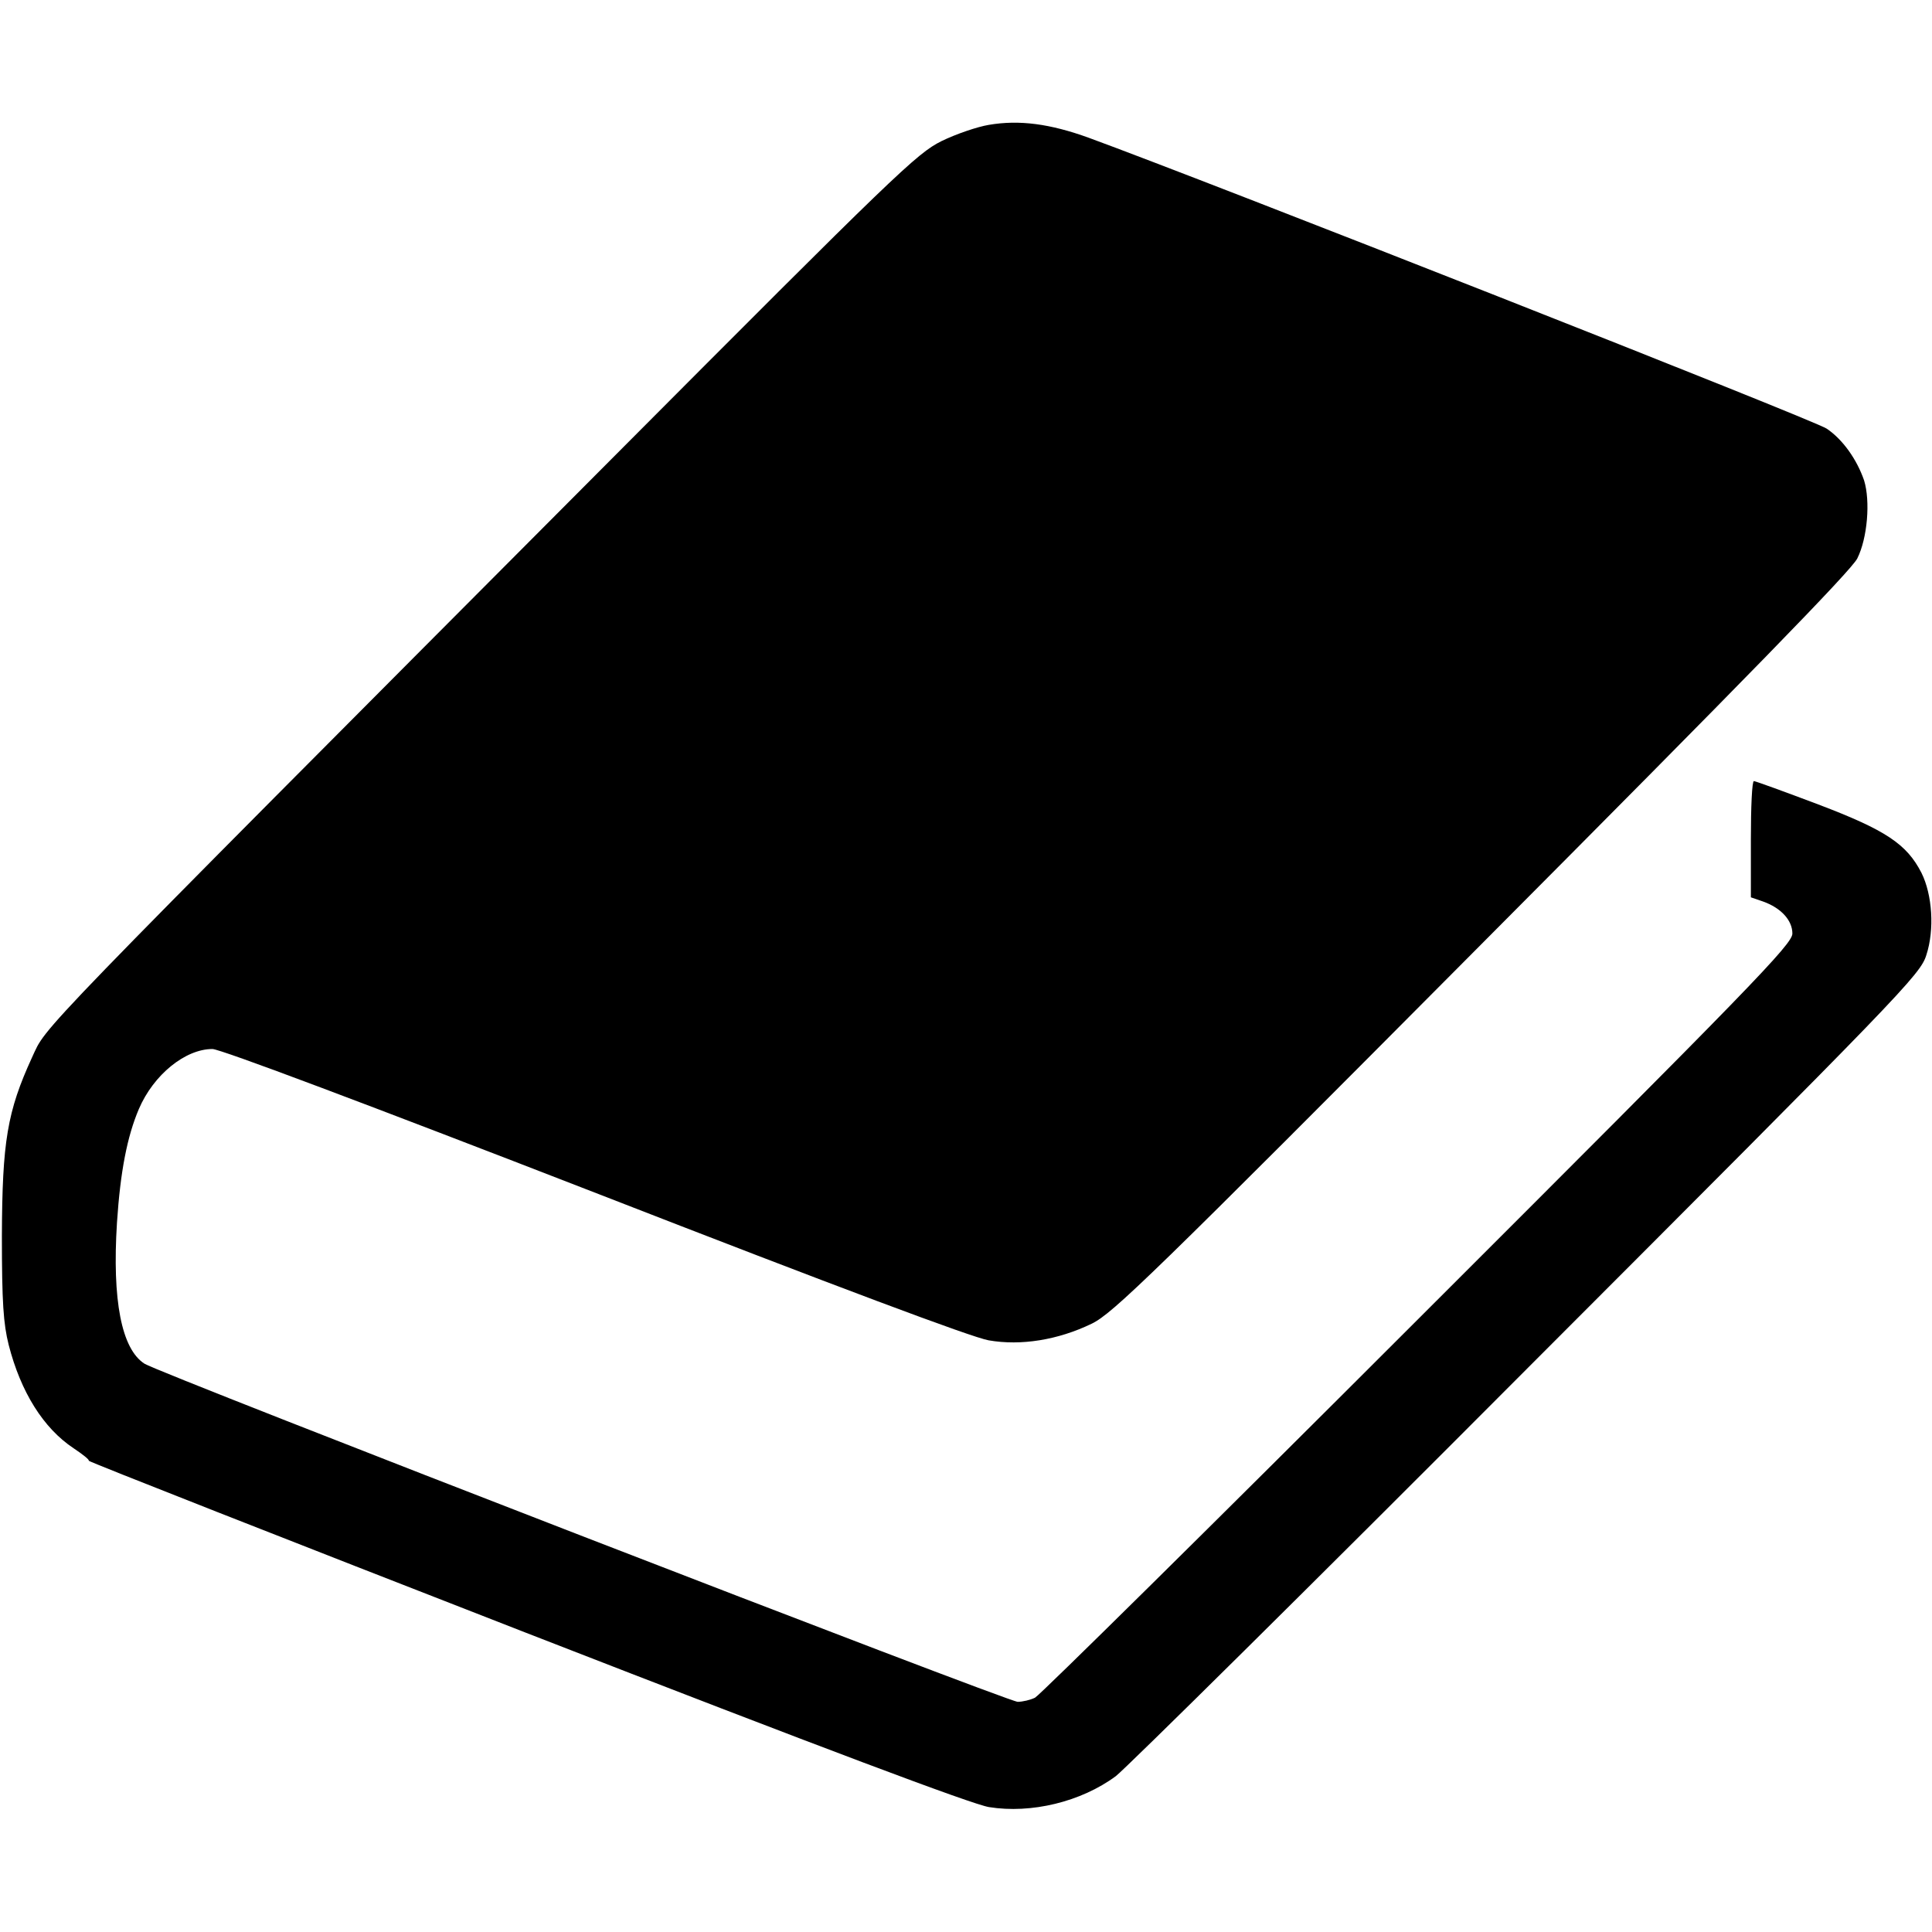 <?xml version="1.0" standalone="no"?>
<!DOCTYPE svg PUBLIC "-//W3C//DTD SVG 20010904//EN"
 "http://www.w3.org/TR/2001/REC-SVG-20010904/DTD/svg10.dtd">
<svg version="1.0" xmlns="http://www.w3.org/2000/svg"
 width="512pt" height="512pt" viewBox="0 0 512 512"
 preserveAspectRatio="xMidYMid meet">
<g transform="translate(0,512) scale(0.1,-0.1)"
fill="#000000" stroke="none">
<path d="M2620 4789 c-30 -5 -86 -24 -125 -43 -66 -33 -120 -85 -875 -843
-1566 -1572 -1494 -1498 -1535 -1585 -66 -144 -79 -223 -80 -473 0 -177 4
-233 18 -289 32 -125 92 -221 172 -274 24 -16 43 -31 40 -33 -2 -2 520 -207
1159 -456 789 -307 1183 -455 1227 -462 112 -18 244 14 336 82 26 20 517 505
1089 1079 995 996 1043 1045 1059 1097 22 67 16 160 -13 218 -39 76 -94 113
-273 181 -90 34 -167 62 -171 62 -5 0 -8 -69 -8 -154 l0 -154 32 -11 c48 -17
78 -50 78 -85 0 -28 -106 -137 -992 -1022 -546 -546 -1003 -997 -1015 -1003
-12 -6 -33 -11 -46 -11 -26 0 -2276 871 -2314 896 -61 39 -86 168 -73 374 9
136 27 228 58 301 39 91 123 159 195 159 21 0 409 -146 1012 -380 650 -253
1000 -384 1045 -392 86 -15 184 1 273 44 56 27 159 127 1034 1007 696 699 979
989 995 1021 27 54 35 152 18 207 -19 55 -56 108 -99 137 -31 22 -1644 657
-1956 771 -102 37 -184 48 -265 34z"/>
</g>
</svg>
